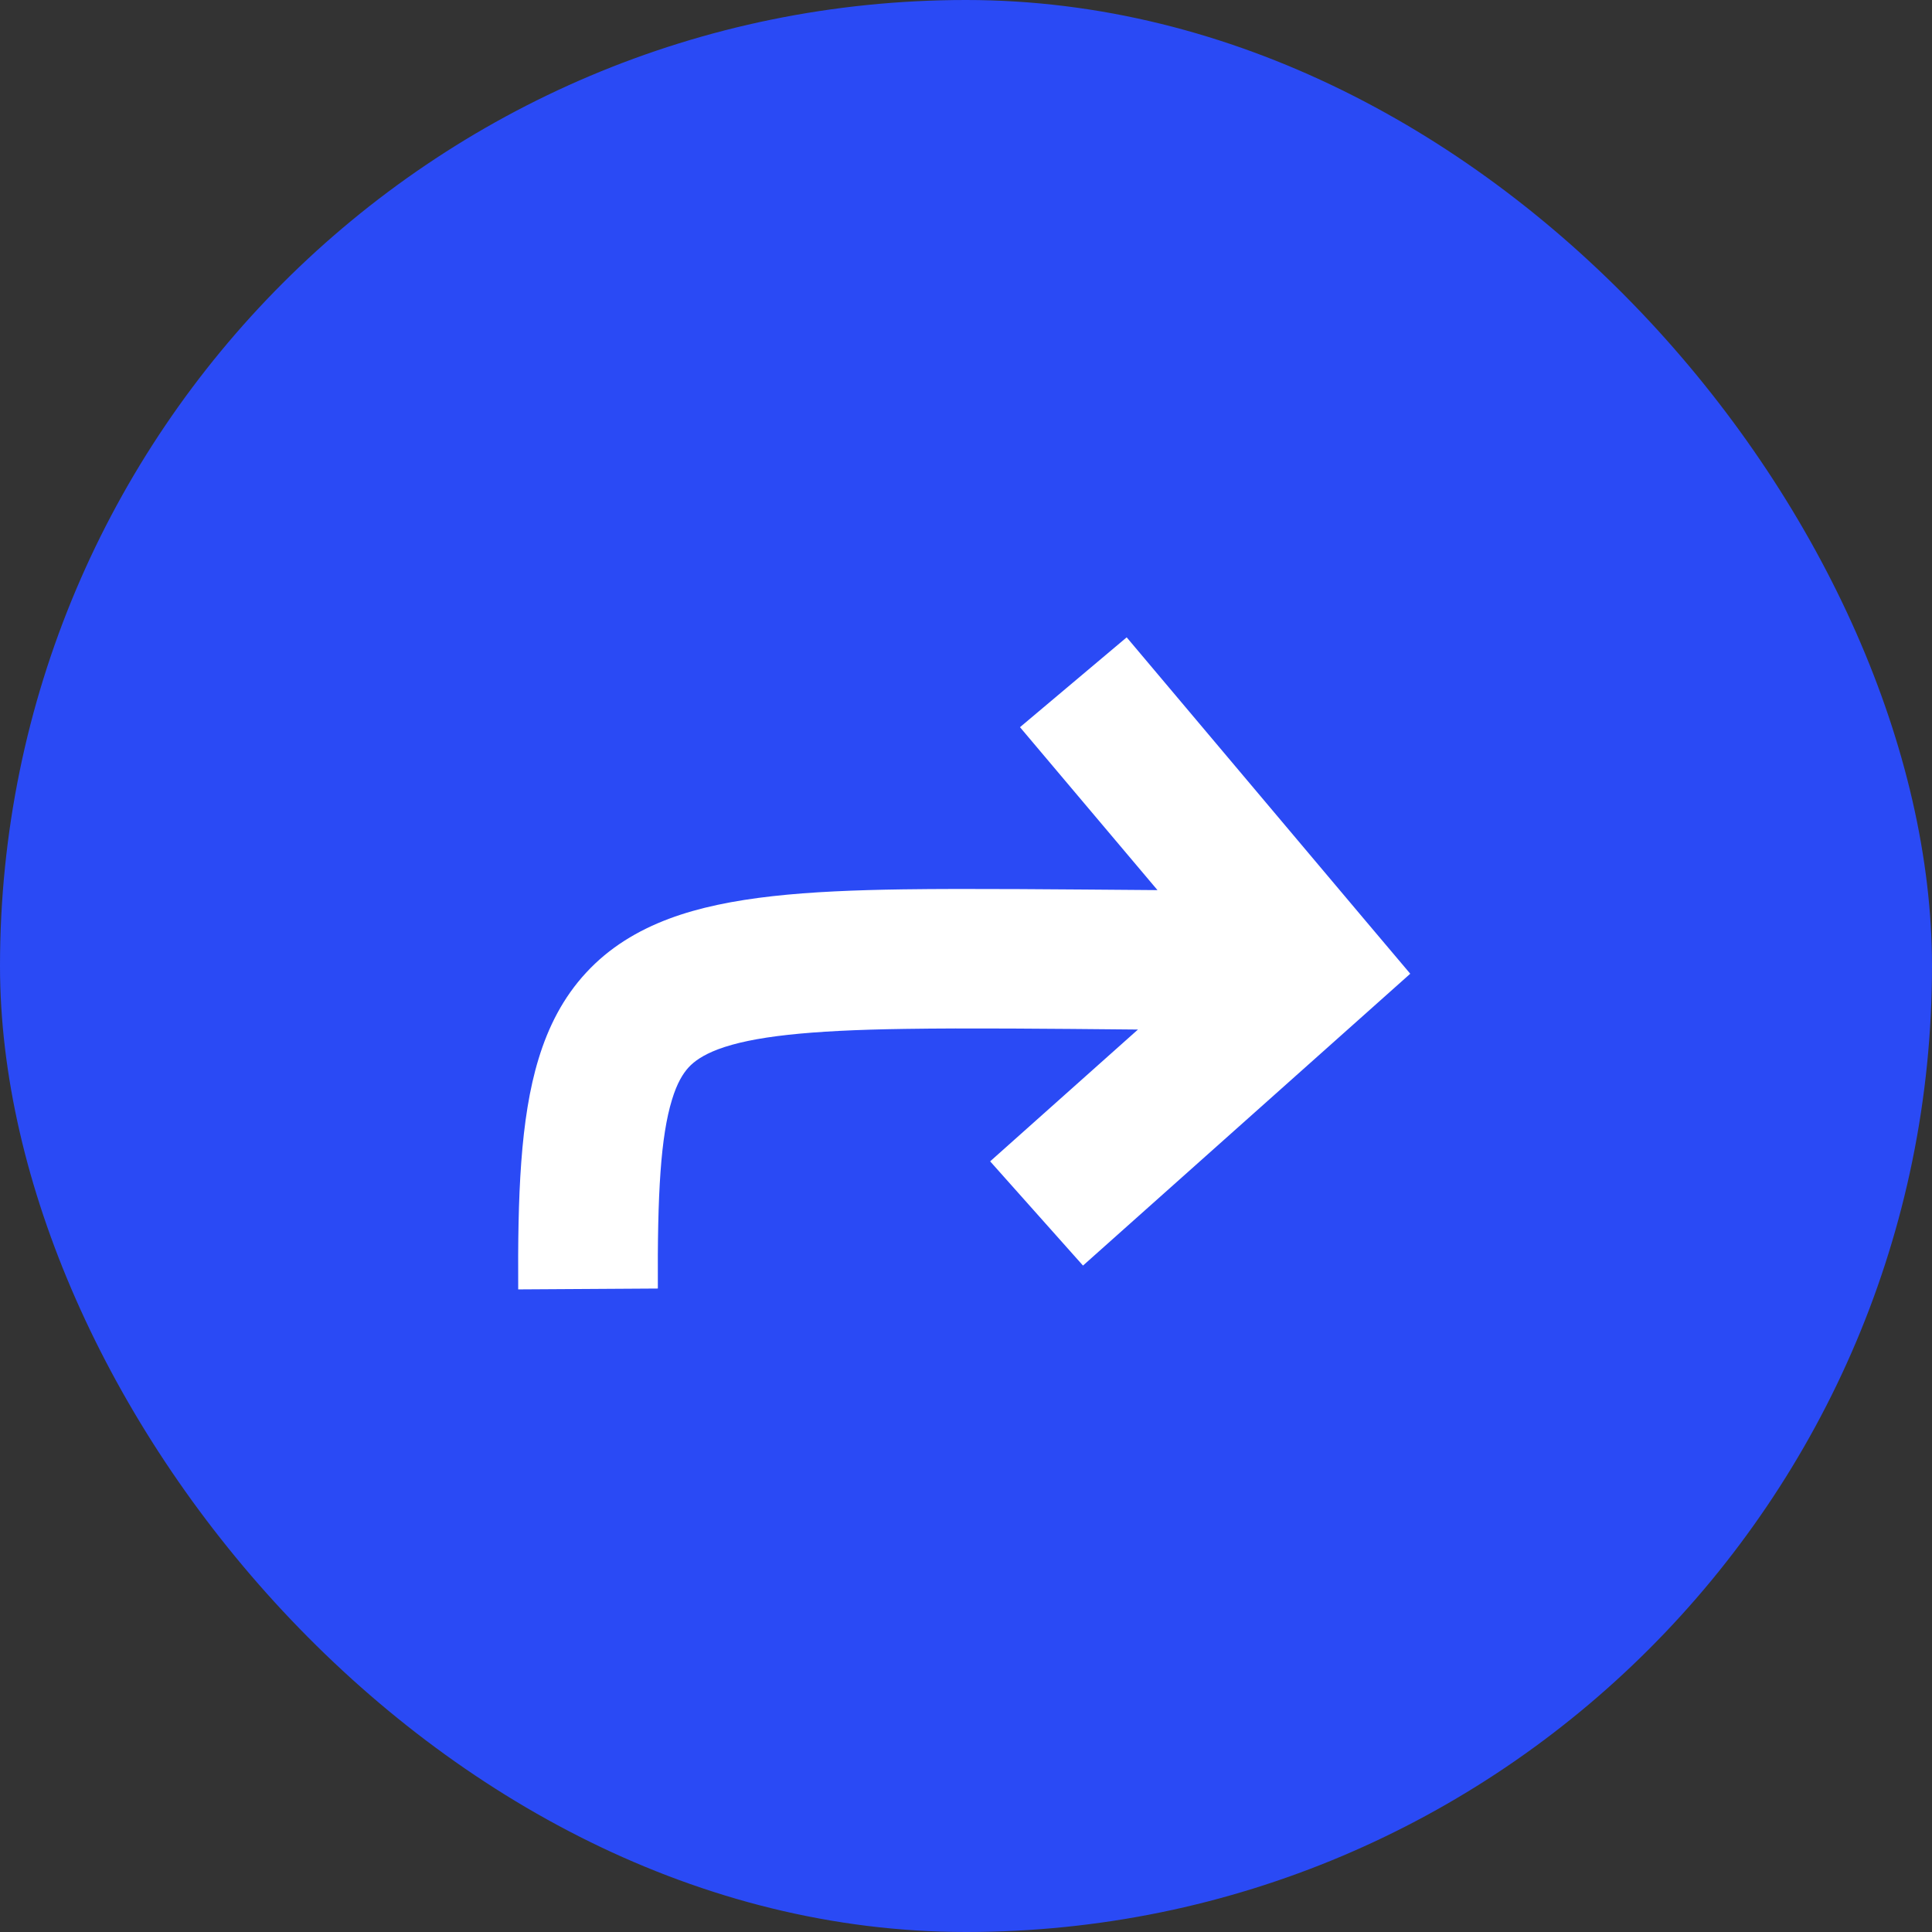 <svg width="18" height="18" viewBox="0 0 18 18" fill="none" xmlns="http://www.w3.org/2000/svg">
<rect x="0" y="0" width="18" height="18" fill="#333333" stroke="none"/>
<rect width="18" height="18" rx="9" fill="#2A4AF5"/>
<path d="M12.667 9.493L10.09 11.791L9.225 10.82L10.602 9.592C9.736 9.584 9.029 9.577 8.429 9.586C7.529 9.599 7.009 9.657 6.69 9.776C6.548 9.83 6.468 9.888 6.416 9.944C6.363 10.002 6.308 10.09 6.261 10.245C6.156 10.586 6.124 11.117 6.129 12.005L4.828 12.013C4.823 11.152 4.846 10.424 5.018 9.864C5.108 9.568 5.246 9.294 5.461 9.062C5.677 8.828 5.941 8.669 6.235 8.559C6.791 8.351 7.524 8.299 8.409 8.286C9.049 8.277 9.843 8.286 10.784 8.293L9.503 6.775L10.497 5.938L12.731 8.589L13.139 9.072L12.667 9.493Z" fill="white"/>
</svg>
